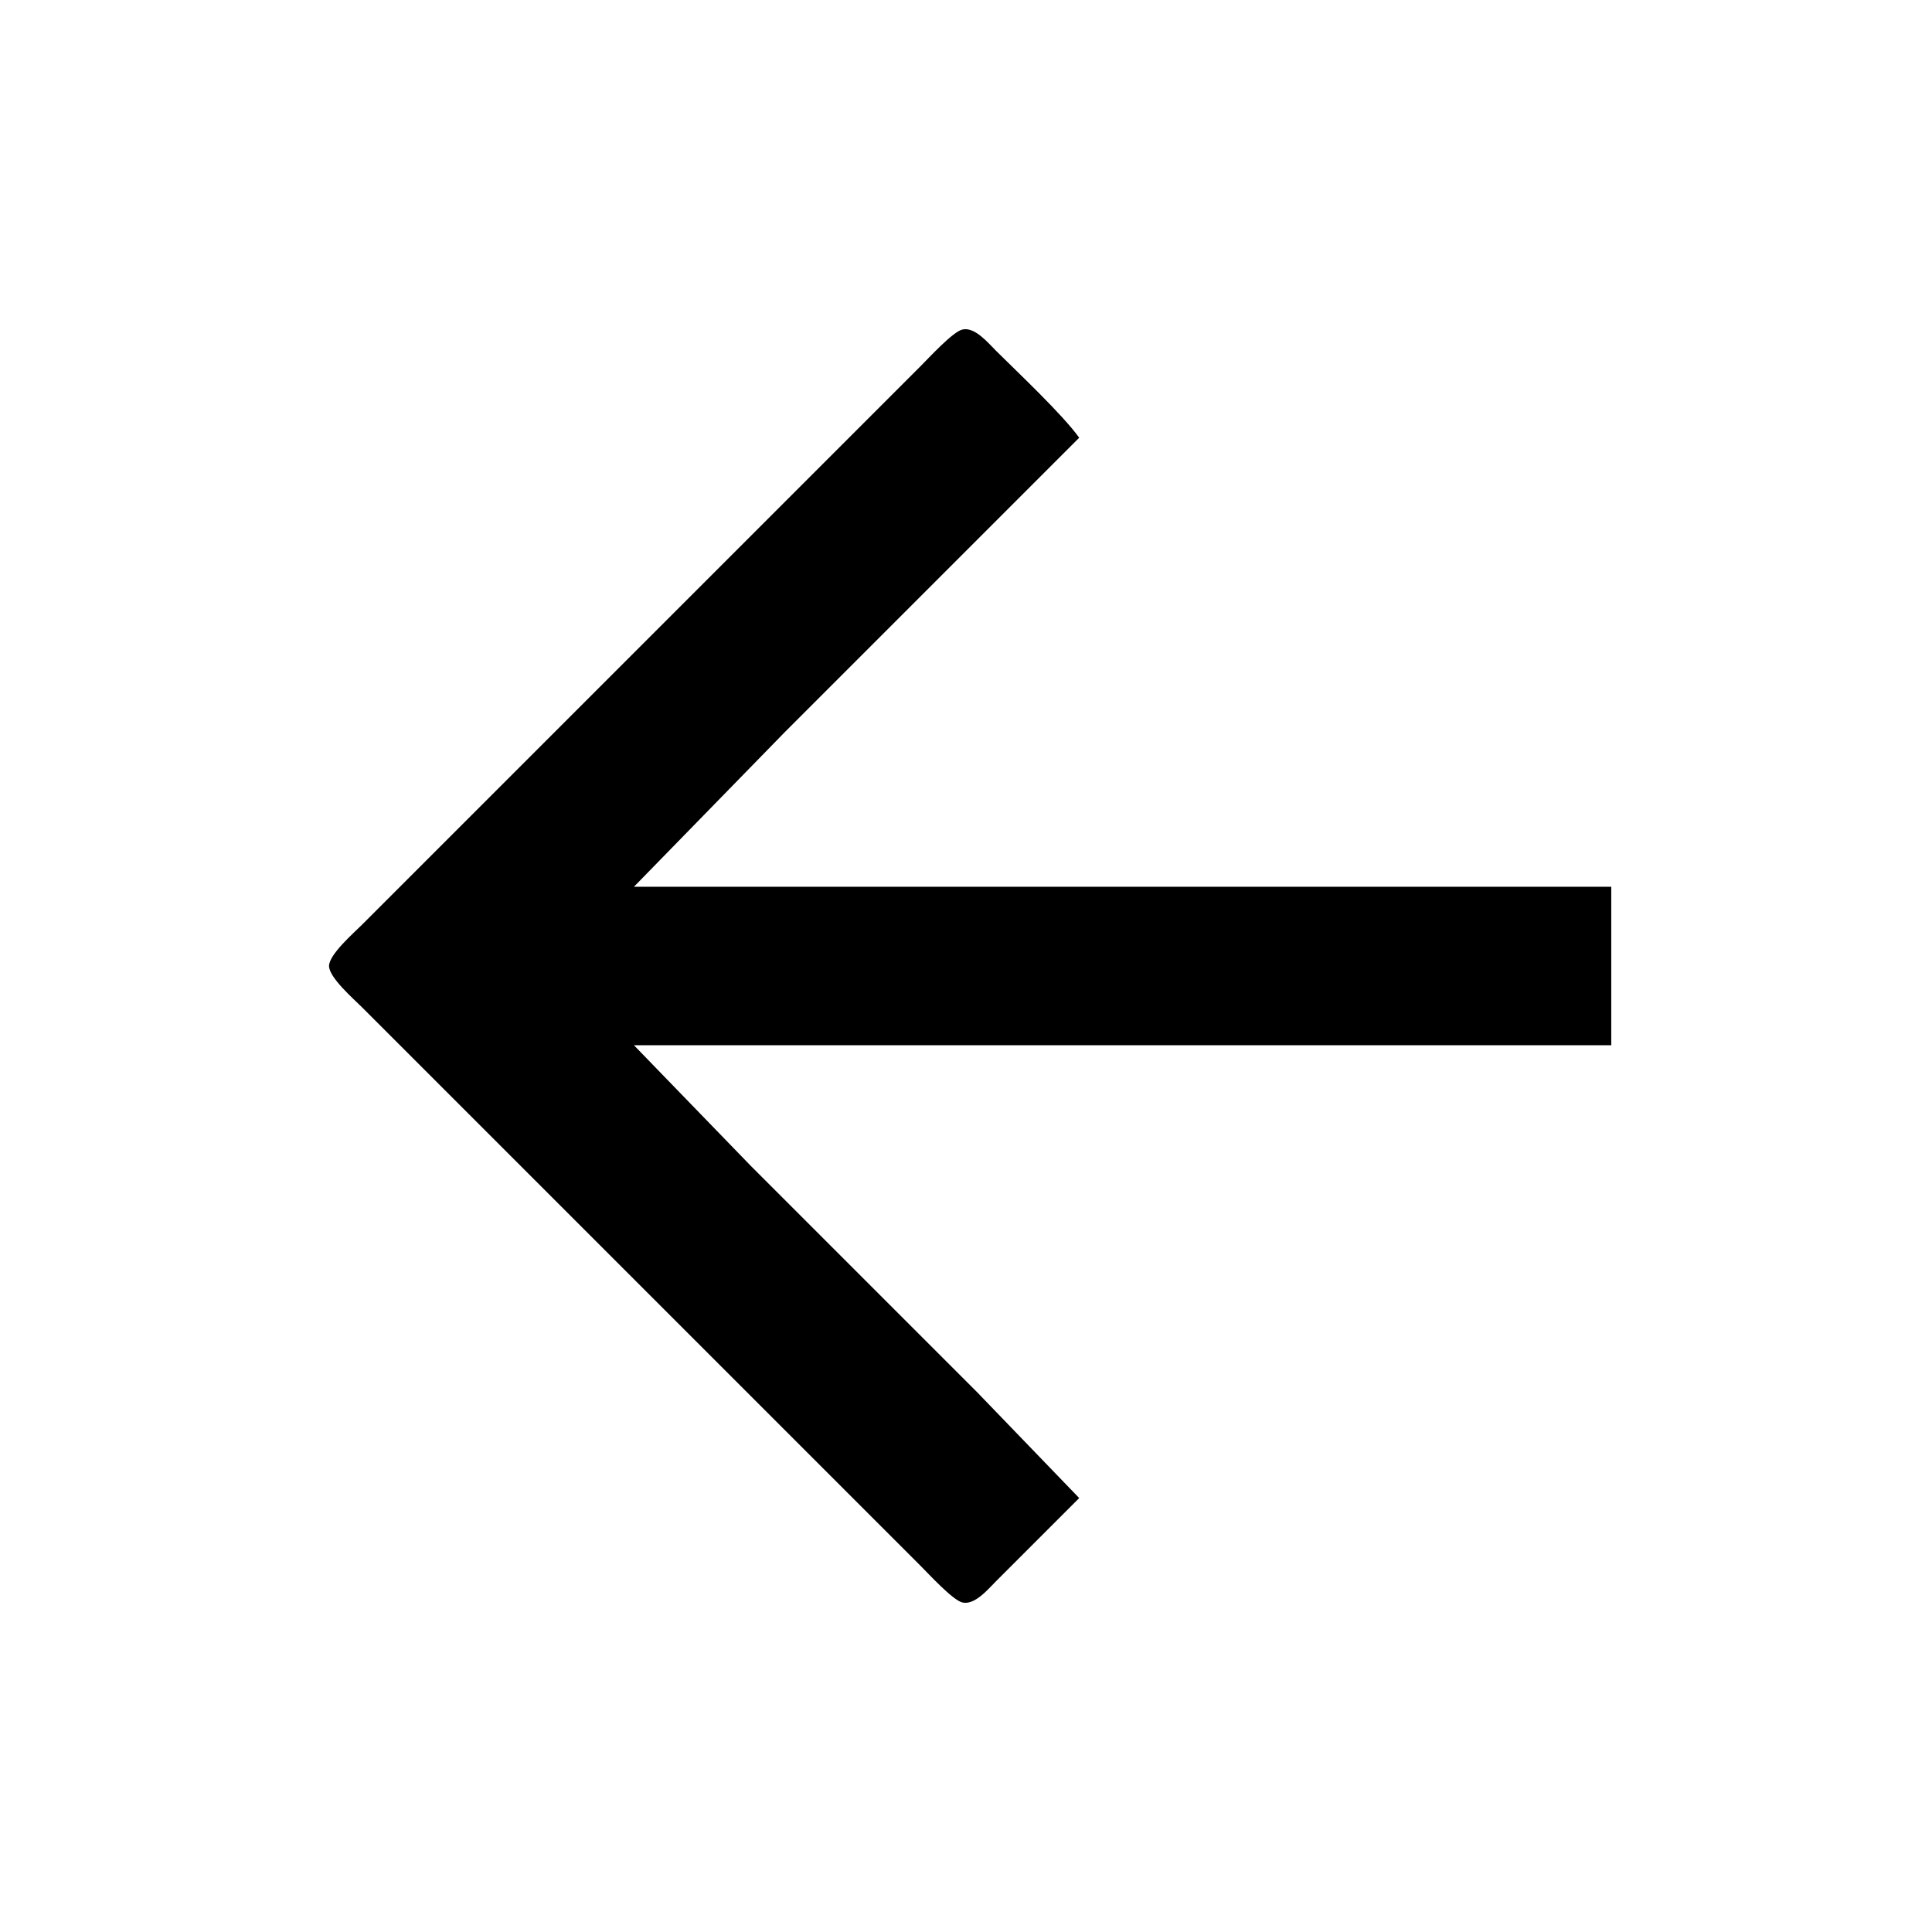 <?xml version="1.0" encoding="UTF-8" standalone="no"?>
<!DOCTYPE svg PUBLIC "-//W3C//DTD SVG 20010904//EN"
              "http://www.w3.org/TR/2001/REC-SVG-20010904/DTD/svg10.dtd">

<svg xmlns="http://www.w3.org/2000/svg"
     width="135.486mm" height="135.486mm"
     viewBox="0 0 512 512">
  <path id="Selection"
        d="M 286.00,397.00
           C 286.00,397.00 259.00,369.00 259.00,369.00
             259.00,369.00 199.00,309.00 199.00,309.00
             199.00,309.00 168.00,277.00 168.00,277.00
             168.00,277.00 427.00,277.00 427.00,277.00
             427.00,277.00 427.00,235.00 427.00,235.00
             427.00,235.00 168.00,235.00 168.00,235.00
             168.00,235.00 208.00,194.00 208.00,194.00
             208.00,194.00 286.00,116.00 286.00,116.00
             281.64,109.91 269.85,98.81 264.00,93.00
             261.89,90.91 258.32,86.51 255.00,87.34
             252.46,87.97 246.13,94.87 244.00,97.00
             244.00,97.00 218.00,123.00 218.00,123.00
             218.00,123.00 124.00,217.00 124.00,217.00
             124.00,217.00 96.00,245.00 96.00,245.00
             93.79,247.21 87.20,252.93 87.20,256.00
             87.20,259.07 93.79,264.79 96.00,267.00
             96.00,267.00 124.00,295.00 124.00,295.00
             124.00,295.00 218.00,389.00 218.00,389.00
             218.00,389.00 244.00,415.00 244.00,415.00
             246.13,417.13 252.46,424.03 255.00,424.66
             258.32,425.49 261.89,421.09 264.00,419.00
             264.00,419.00 286.00,397.00 286.00,397.00 Z" />
</svg>

